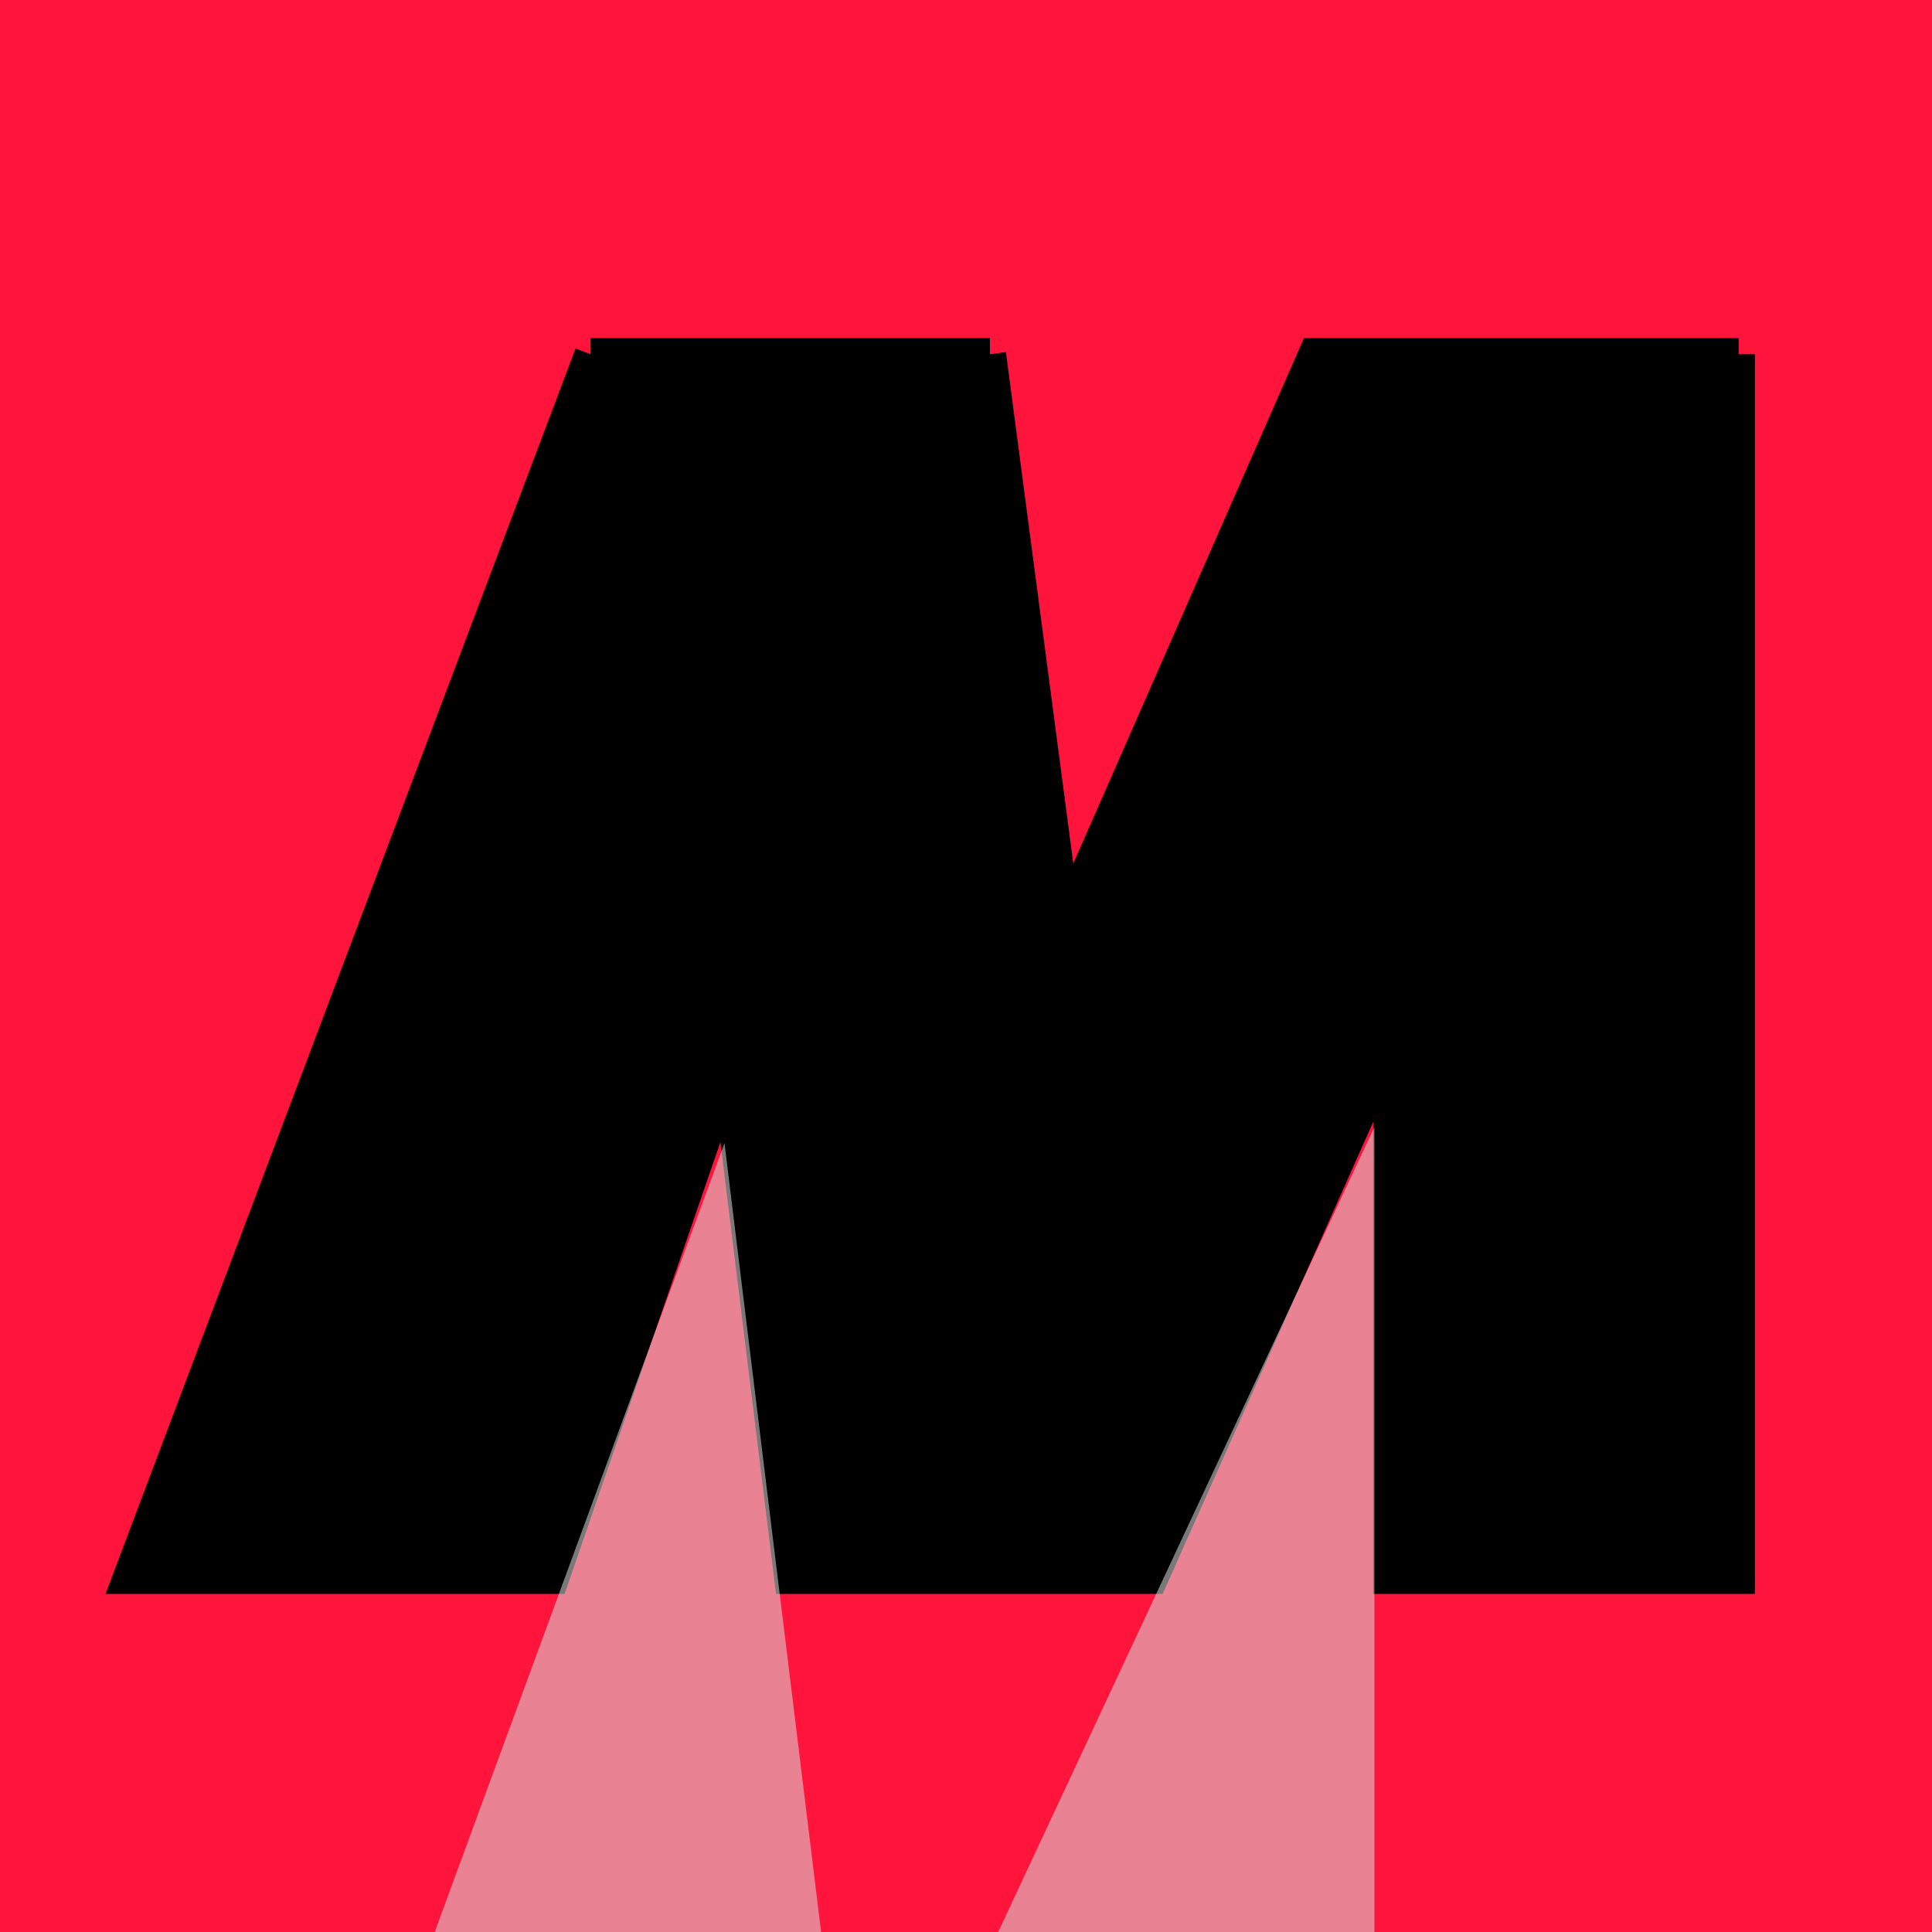 <svg width="60" height="60" viewBox="0 0 60 60" fill="none" xmlns="http://www.w3.org/2000/svg">
<rect width="60" height="60" fill="#FF153C"/>
<path d="M35.783 49H24.543L22.605 33.263L17.178 49H4L18.341 11H30.357H30.744L33.07 28.657L40.822 11H43.147H54V49H43.147V32.495L35.783 49Z" fill="black"/>
<path d="M18.341 11H30.744M18.341 11H30.357M18.341 11L4 49H17.178L22.605 33.263M18.341 11L22.605 33.263M54 11V49H43.147V32.495M54 11H43.147M54 11L43.147 32.495M30.744 11L33.07 28.657L40.822 11H43.147M30.744 11H30.357M30.357 11L22.605 33.263M43.147 11V32.495M22.605 33.263L24.543 49H35.783L43.147 32.495" stroke="black"/>
<path d="M13.5 60L22.5 35.5L25.5 60H13.5Z" fill="#D9D9D9" fill-opacity="0.56"/>
<path d="M31 60L42.683 35V60H31Z" fill="#D9D9D9" fill-opacity="0.56"/>
</svg>
